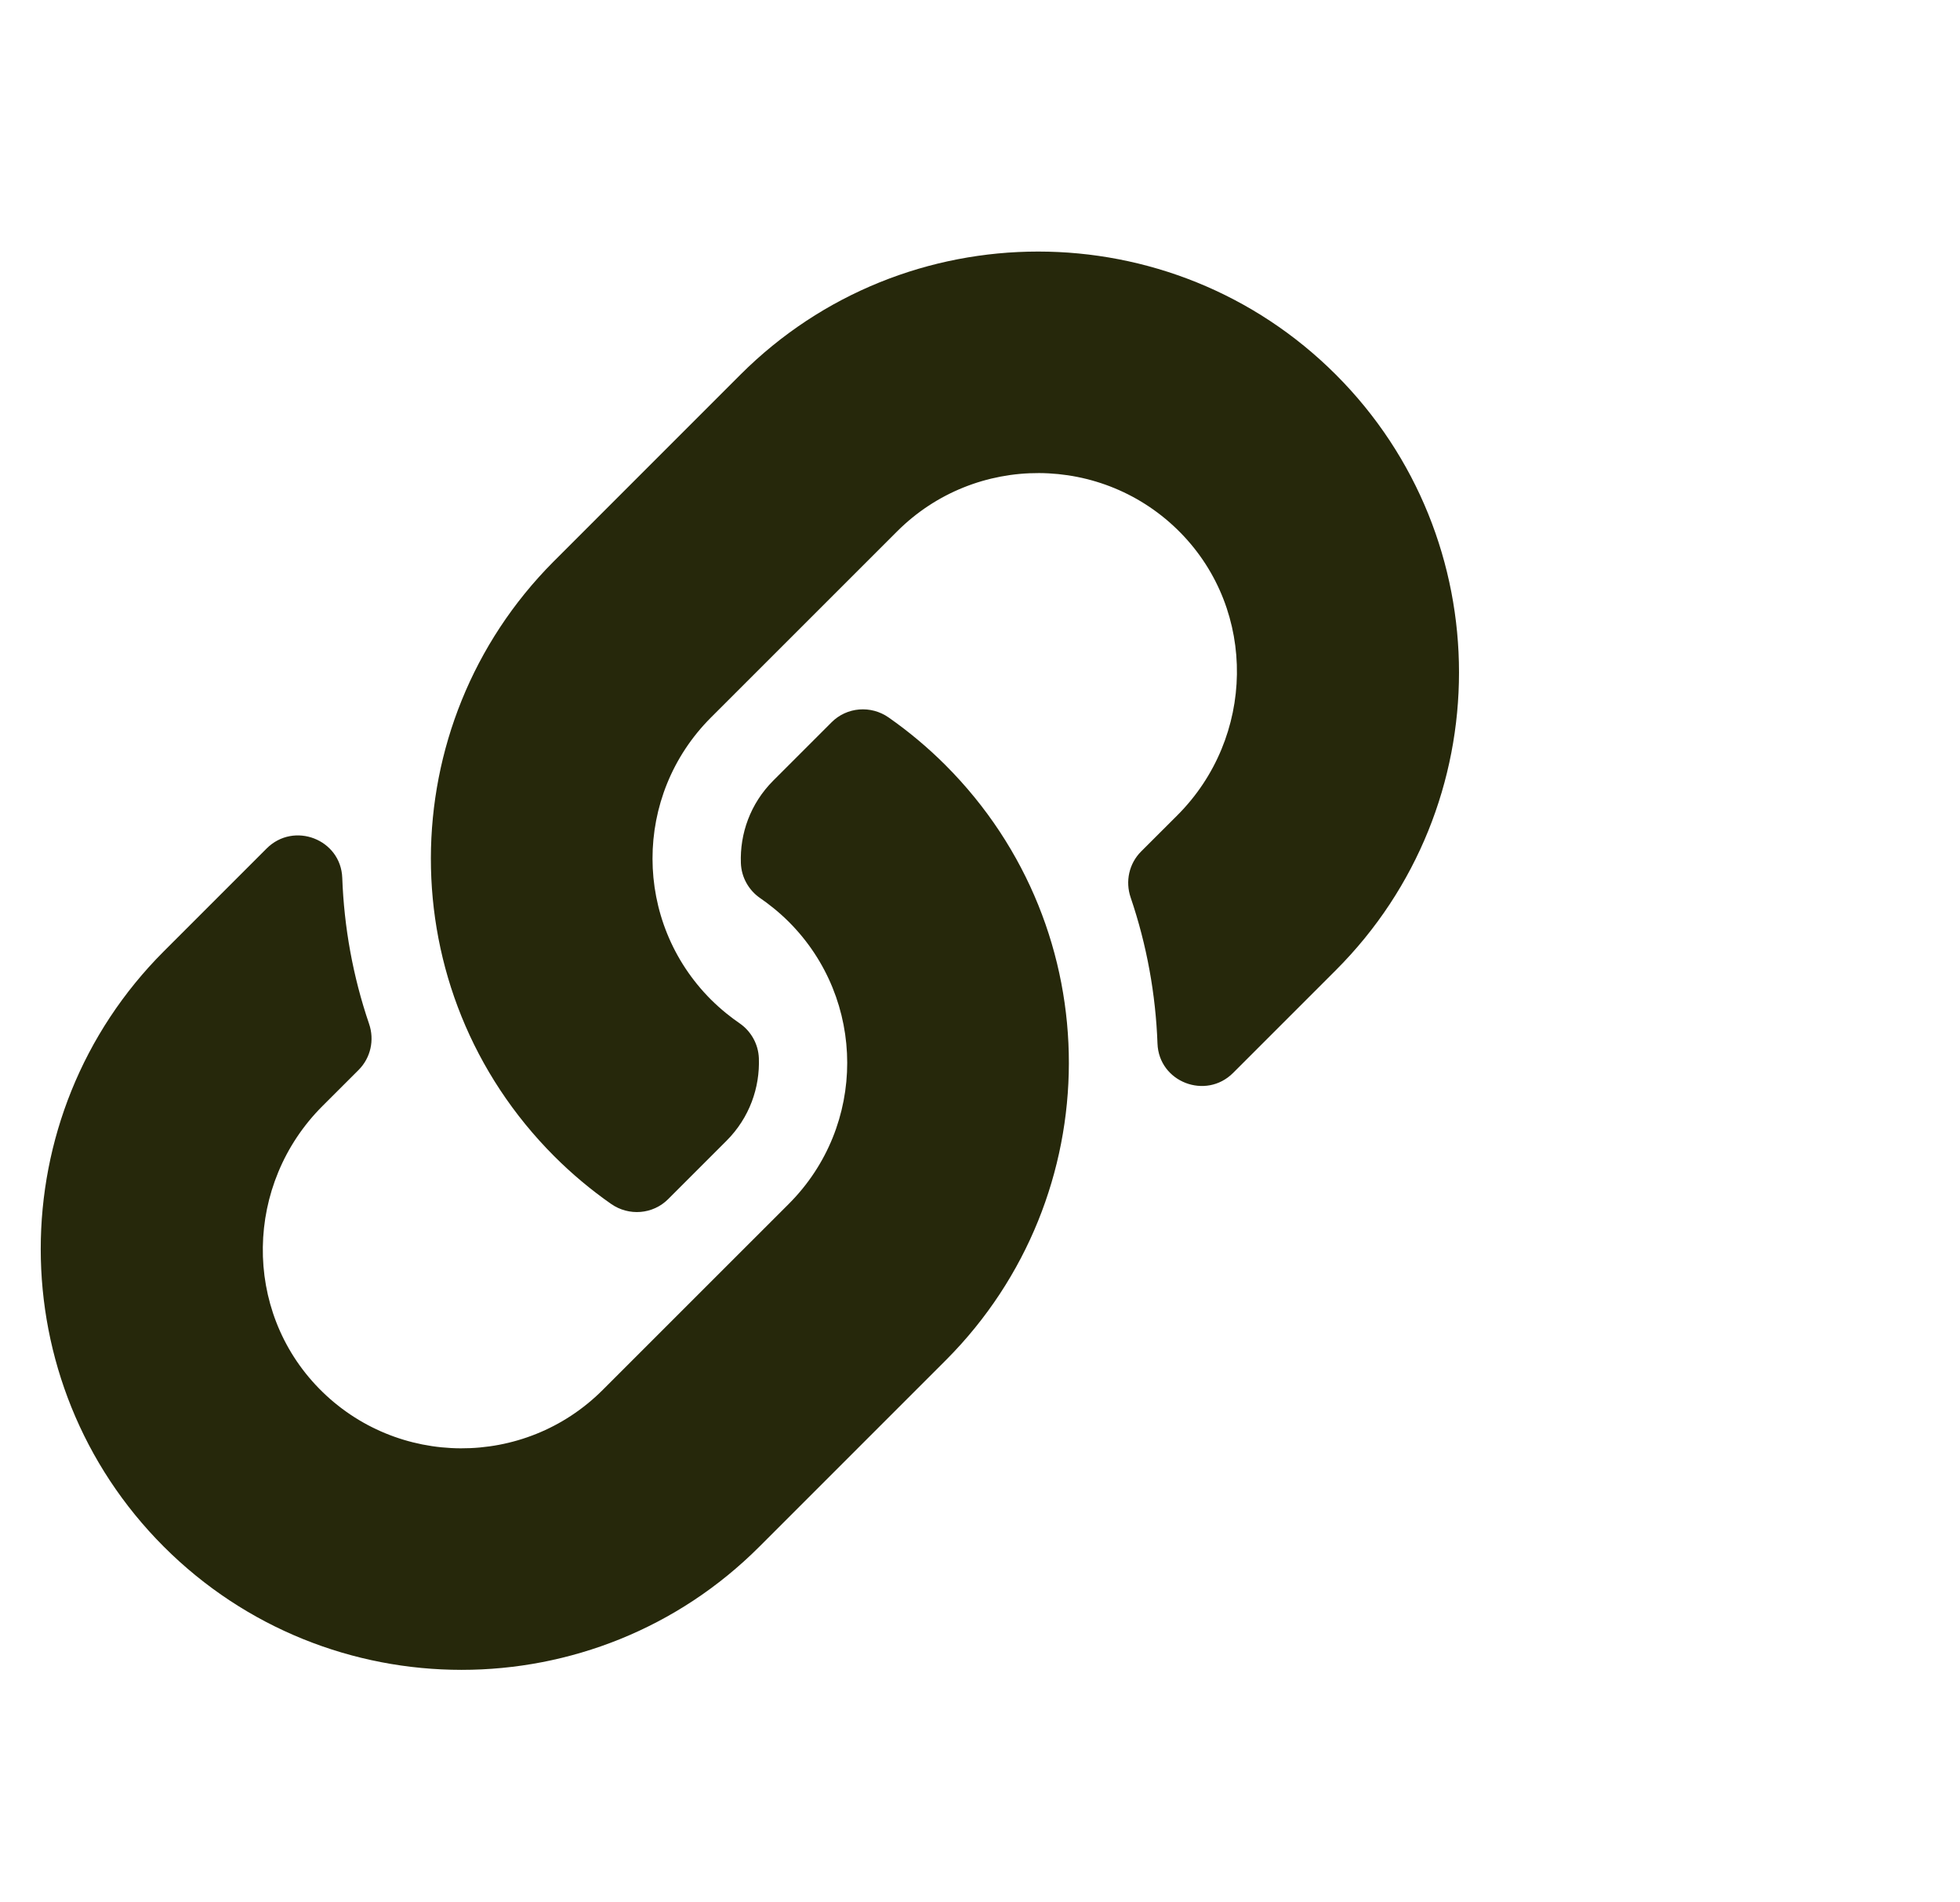 <svg width="34" height="33" viewBox="0 0 45 33" fill="none" xmlns="http://www.w3.org/2000/svg">
<path d="M21.707 12.228C25.507 16.032 25.455 22.13 21.73 25.876C21.723 25.883 21.715 25.892 21.707 25.899L17.433 30.173C13.664 33.943 7.531 33.942 3.762 30.173C-0.007 26.404 -0.007 20.271 3.762 16.502L6.122 14.142C6.748 13.516 7.826 13.932 7.858 14.816C7.899 15.944 8.101 17.076 8.474 18.169C8.601 18.54 8.51 18.949 8.234 19.226L7.401 20.058C5.619 21.841 5.563 24.743 7.328 26.543C9.11 28.36 12.04 28.371 13.836 26.575L18.11 22.302C19.902 20.509 19.895 17.611 18.11 15.826C17.874 15.591 17.637 15.408 17.452 15.281C17.321 15.191 17.213 15.071 17.136 14.932C17.059 14.793 17.016 14.638 17.01 14.479C16.985 13.807 17.223 13.114 17.754 12.583L19.093 11.244C19.444 10.893 19.995 10.85 20.402 11.134C20.868 11.46 21.305 11.826 21.707 12.228V12.228ZM30.671 3.264C26.902 -0.505 20.769 -0.505 16.999 3.264L12.726 7.538C12.718 7.546 12.71 7.554 12.703 7.561C8.978 11.307 8.926 17.405 12.726 21.209C13.128 21.611 13.564 21.977 14.031 22.303C14.438 22.587 14.989 22.544 15.34 22.193L16.679 20.854C17.21 20.323 17.448 19.63 17.423 18.958C17.417 18.799 17.374 18.644 17.297 18.505C17.22 18.366 17.112 18.246 16.981 18.156C16.796 18.029 16.559 17.846 16.323 17.611C14.538 15.826 14.53 12.928 16.323 11.135L20.597 6.862C22.393 5.066 25.323 5.077 27.105 6.894C28.87 8.694 28.814 11.596 27.032 13.379L26.199 14.211C25.922 14.488 25.832 14.897 25.959 15.268C26.331 16.361 26.534 17.494 26.575 18.621C26.607 19.505 27.685 19.921 28.311 19.295L30.671 16.935C34.44 13.166 34.44 7.033 30.671 3.264V3.264Z" fill="#26280b"/>
</svg>
